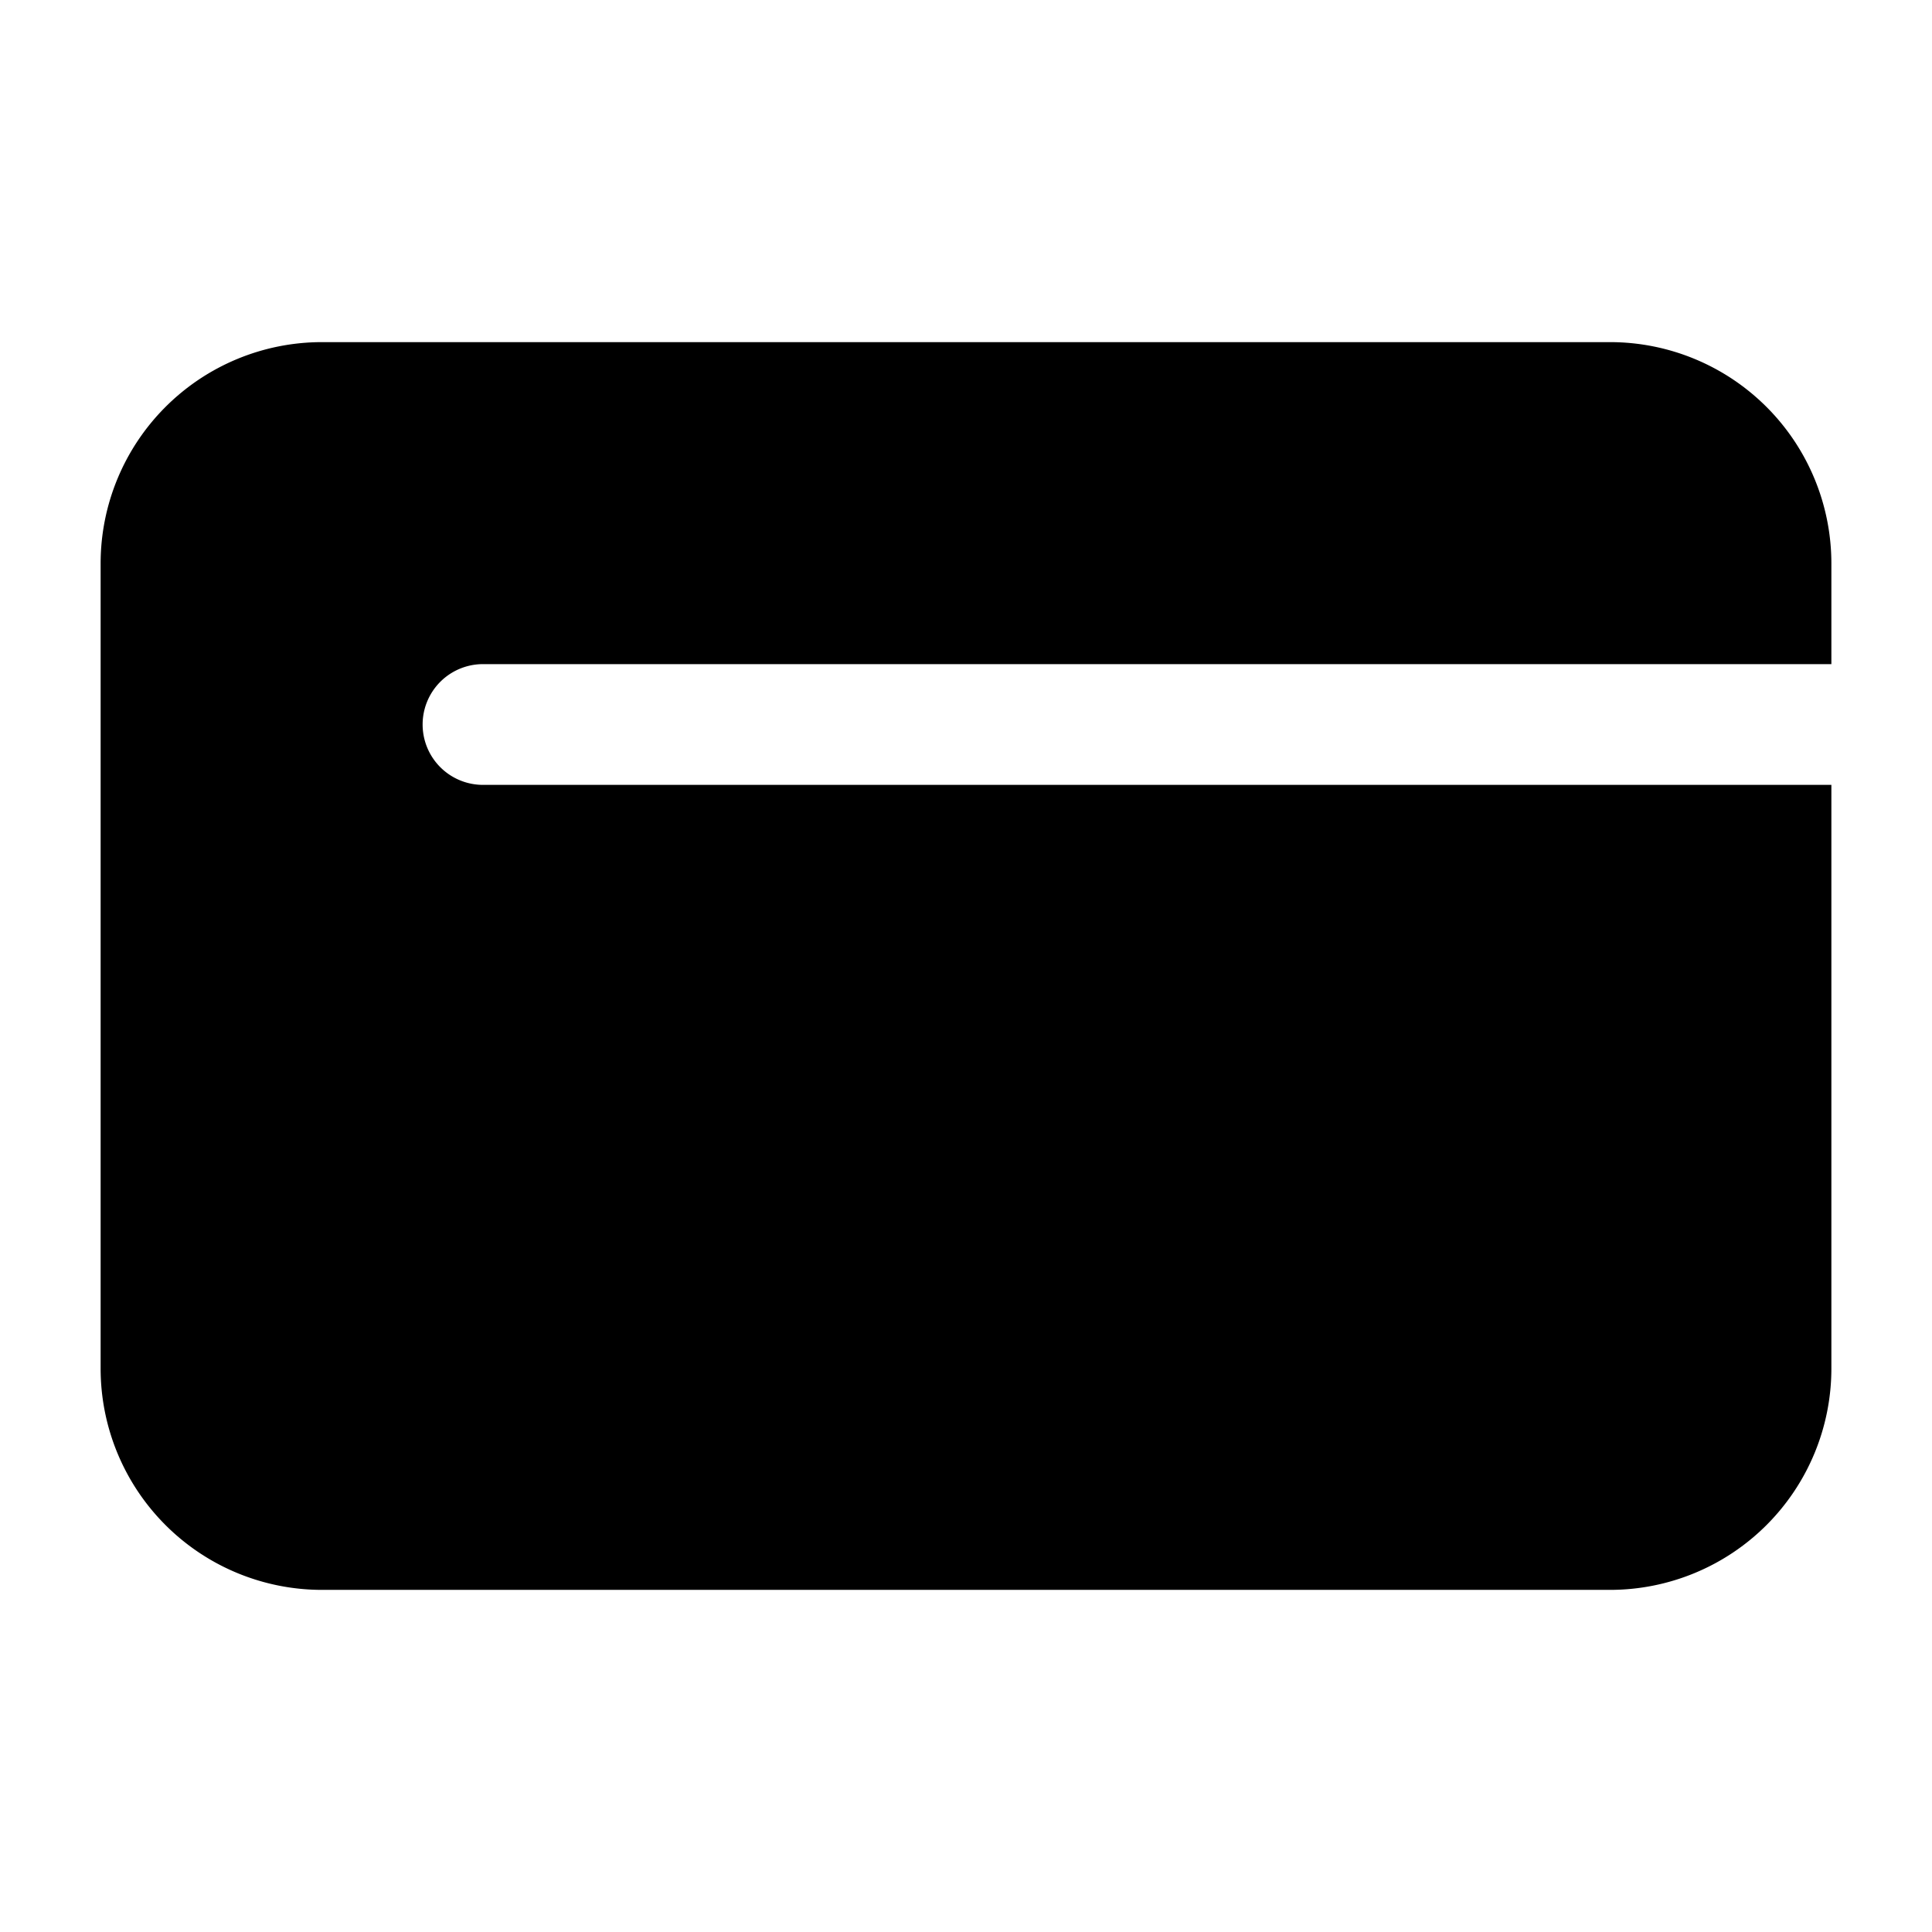 <svg xmlns="http://www.w3.org/2000/svg" width="24" height="24" viewBox="0 0 24 24"><path d="M4 4.25A2.75 2.75 0 0 0 1.25 7v10A2.75 2.75 0 0 0 4 19.75h16A2.75 2.75 0 0 0 22.75 17V9.75H6a.75.75 0 0 1 0-1.5h16.75V7A2.75 2.75 0 0 0 20 4.25z"/></svg>